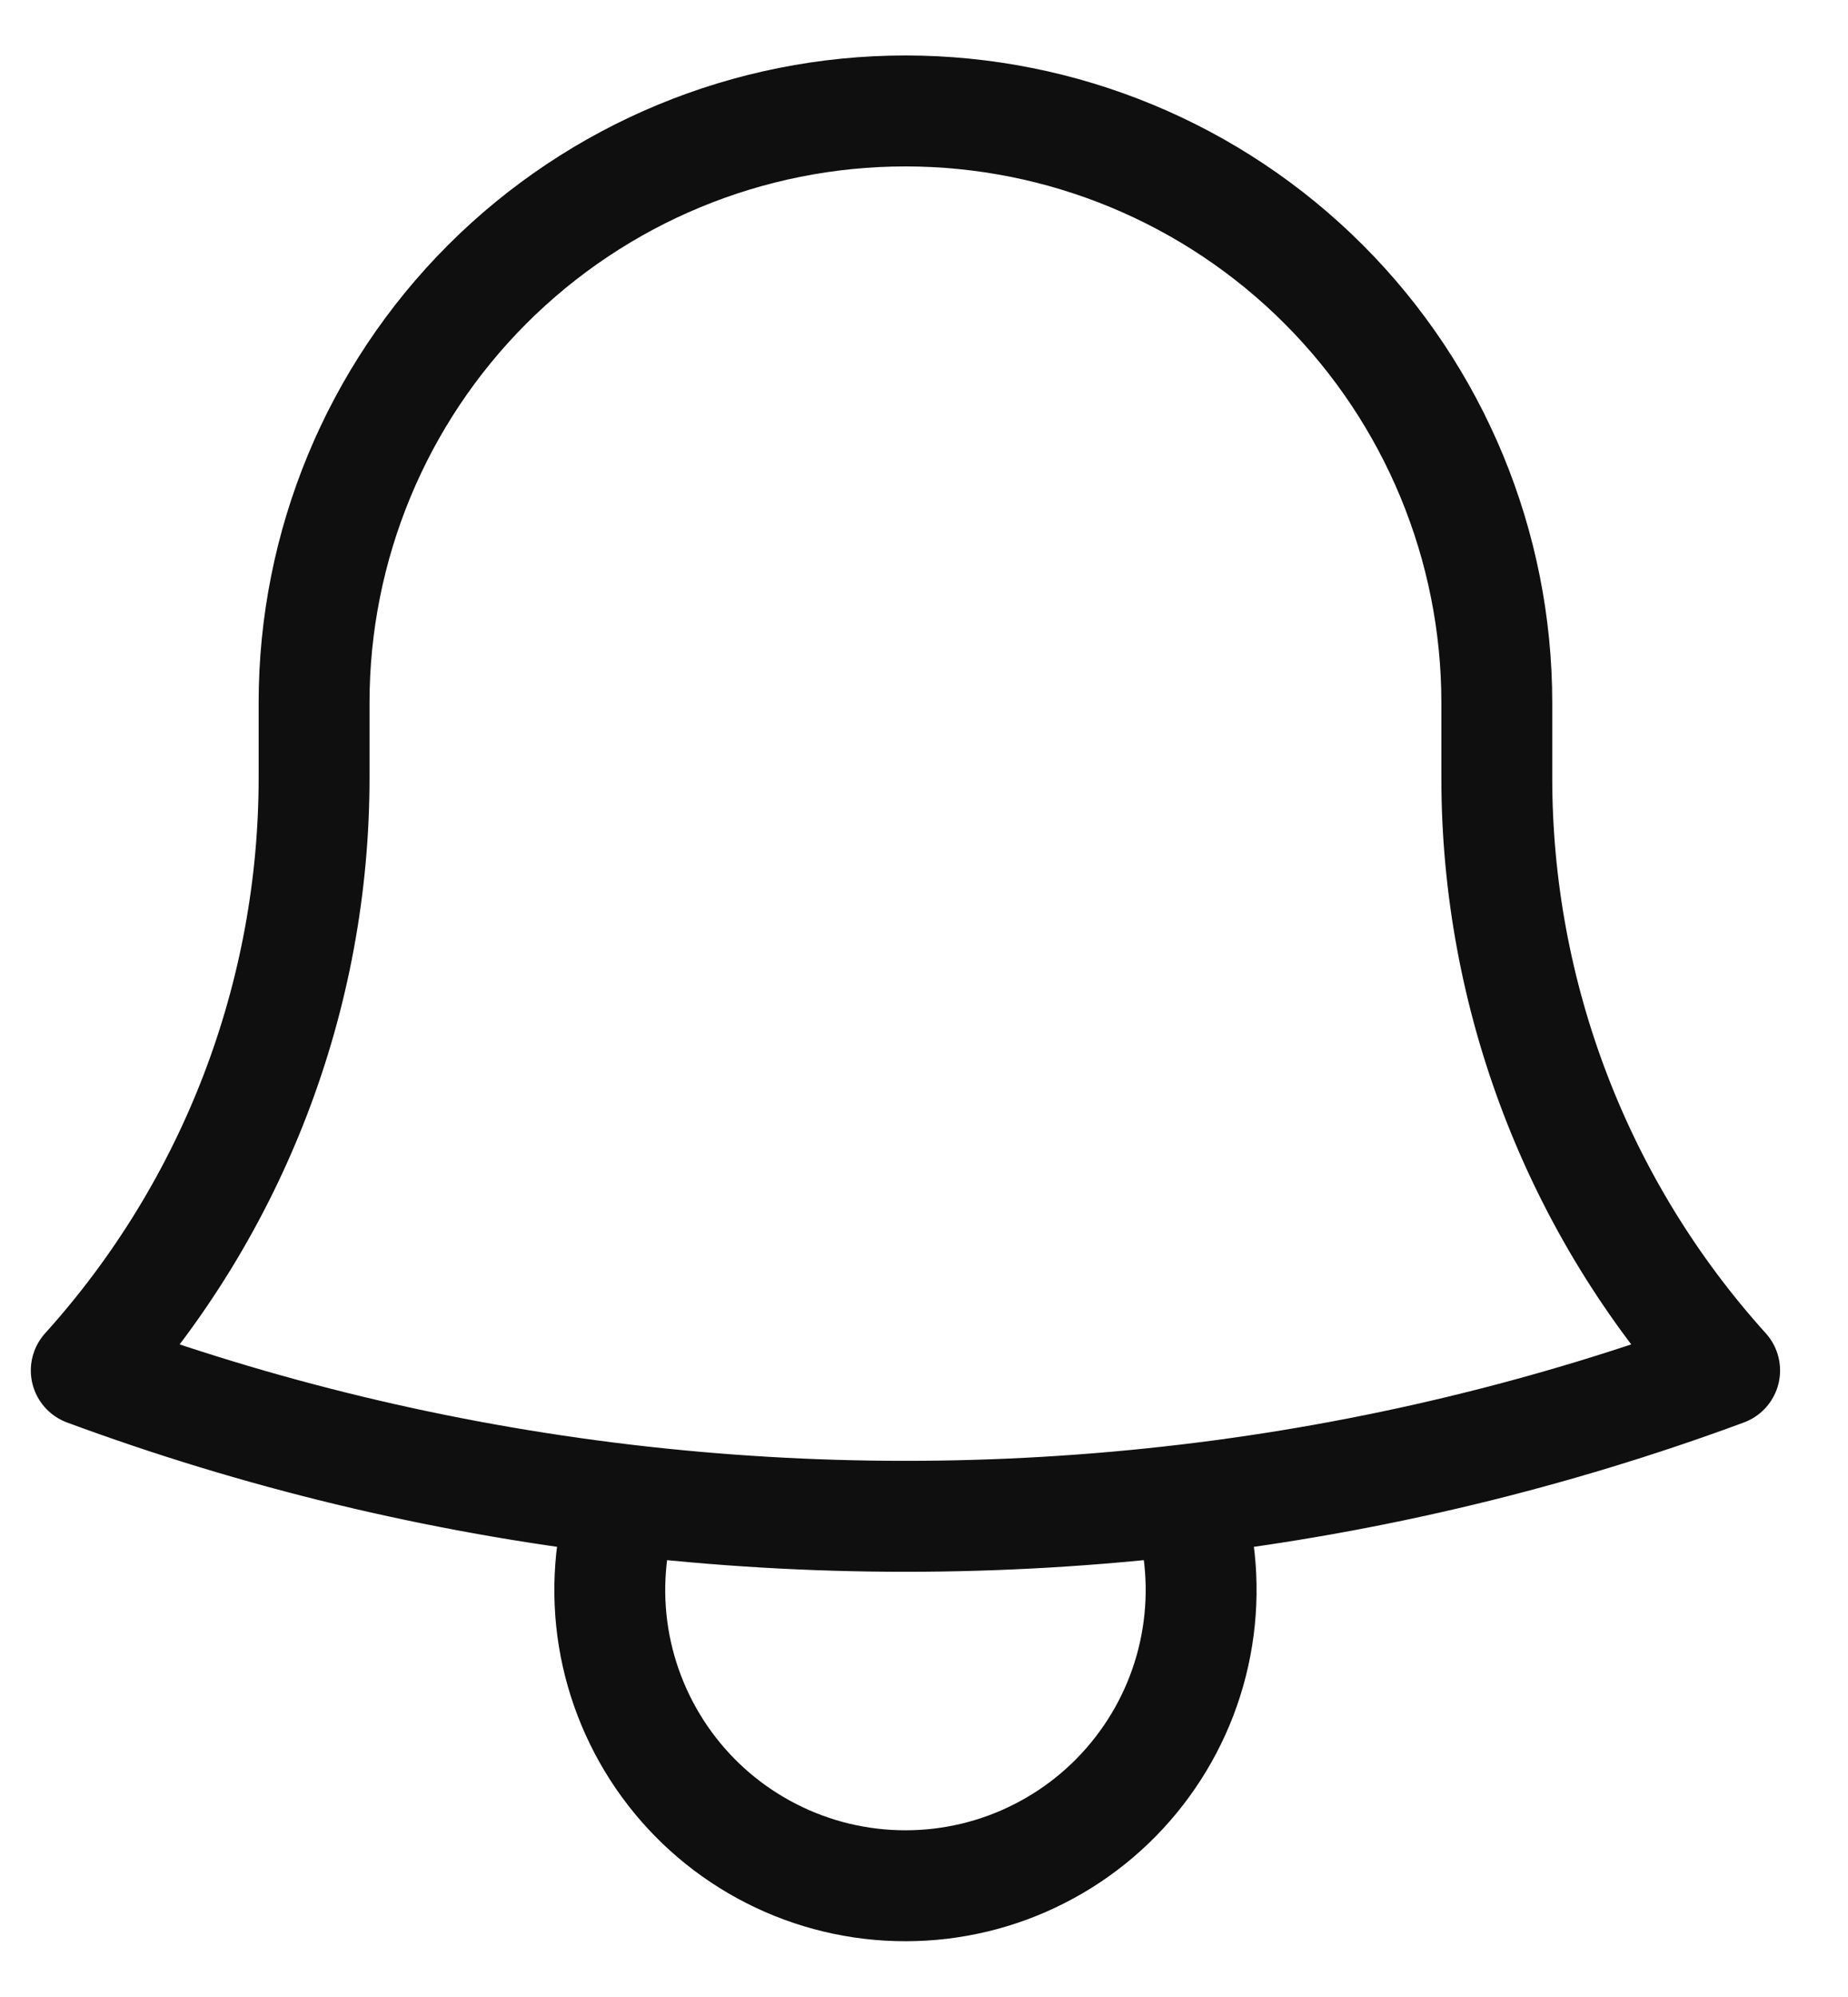 <svg width="25" height="27" viewBox="0 0 25 27" fill="none" xmlns="http://www.w3.org/2000/svg">
<path d="M16.058 20.276C18.543 19.982 20.984 19.396 23.331 18.529C21.343 16.328 20.245 13.466 20.249 10.5V9.5C20.249 7.378 19.406 5.343 17.906 3.843C16.406 2.343 14.371 1.5 12.249 1.5C10.127 1.5 8.093 2.343 6.592 3.843C5.092 5.343 4.249 7.378 4.249 9.5V10.5C4.253 13.466 3.154 16.328 1.167 18.529C3.477 19.383 5.913 19.976 8.44 20.276M16.058 20.276C13.528 20.576 10.97 20.576 8.44 20.276M16.058 20.276C16.251 20.876 16.298 21.512 16.198 22.134C16.098 22.756 15.852 23.345 15.48 23.854C15.109 24.363 14.623 24.777 14.061 25.062C13.5 25.348 12.879 25.496 12.249 25.496C11.619 25.496 10.998 25.348 10.437 25.062C9.875 24.777 9.389 24.363 9.018 23.854C8.647 23.345 8.401 22.756 8.3 22.134C8.2 21.512 8.248 20.876 8.44 20.276" stroke="#0F0F0F" stroke-width="1.5" stroke-linecap="round" stroke-linejoin="round"/>
</svg>
